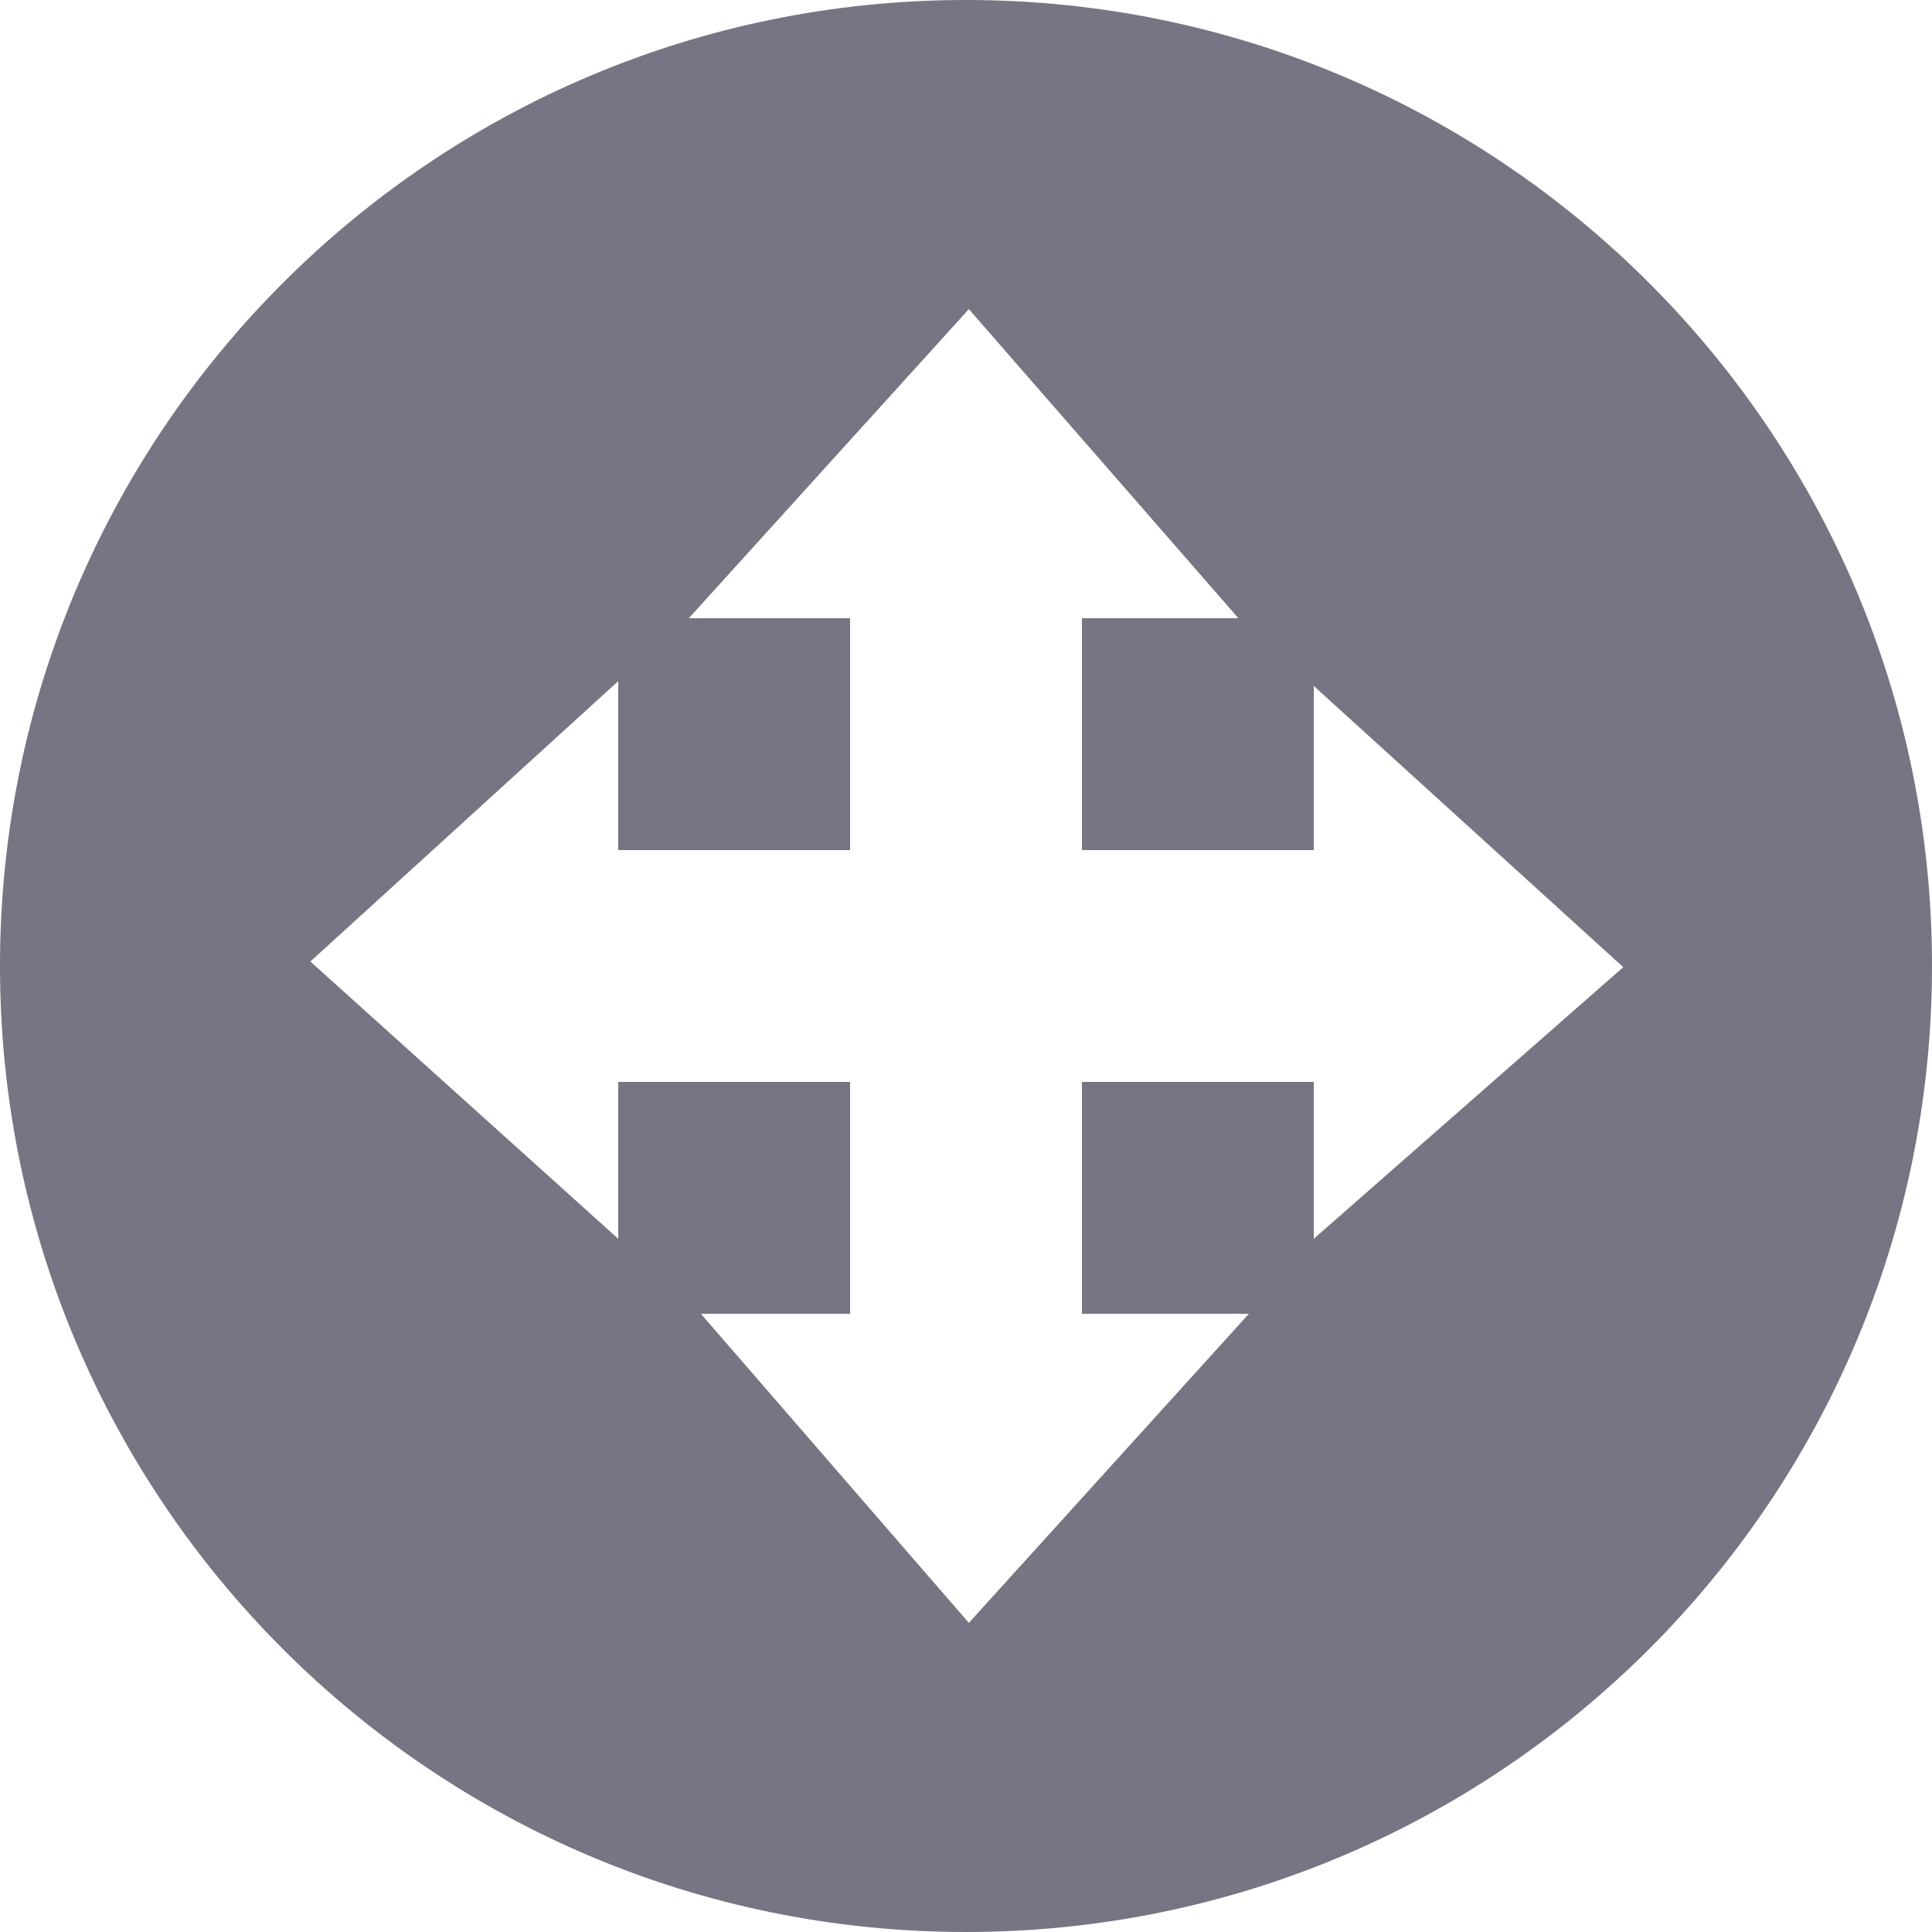 <?xml version="1.0" standalone="no"?>
<!-- Generator: Adobe Fireworks 10, Export SVG Extension by Aaron Beall (http://fireworks.abeall.com) . Version: 0.6.1  -->
<!DOCTYPE svg PUBLIC "-//W3C//DTD SVG 1.1//EN" "http://www.w3.org/Graphics/SVG/1.1/DTD/svg11.dtd">
<svg id="Icons.fw-move-service" viewBox="0 0 25 25" style="background-color:#ffffff00" version="1.1"
	xmlns="http://www.w3.org/2000/svg" xmlns:xlink="http://www.w3.org/1999/xlink" xml:space="preserve"
	x="0px" y="0px" width="25px" height="25px"
>
	<g id="movie-service">
		<path id="base41" d="M 12.5 0 C 5.596 0 0 5.596 0 12.5 C 0 19.404 5.596 25 12.5 25 C 19.404 25 25 19.404 25 12.5 C 25 5.596 19.404 0 12.5 0 ZM 17 16.03 L 17 14 L 14 14 L 14 17 L 16.161 17 L 12.537 21 L 9.069 17 L 11 17 L 11 14 L 8 14 L 8 16.03 L 4.016 12.442 L 8 8.814 L 8 11 L 11 11 L 11 8 L 8.913 8 L 12.537 4 L 16.025 8 L 14 8 L 14 11 L 17 11 L 17 8.876 L 21.005 12.515 L 17 16.03 Z" fill="#757584"/>
	</g>
</svg>